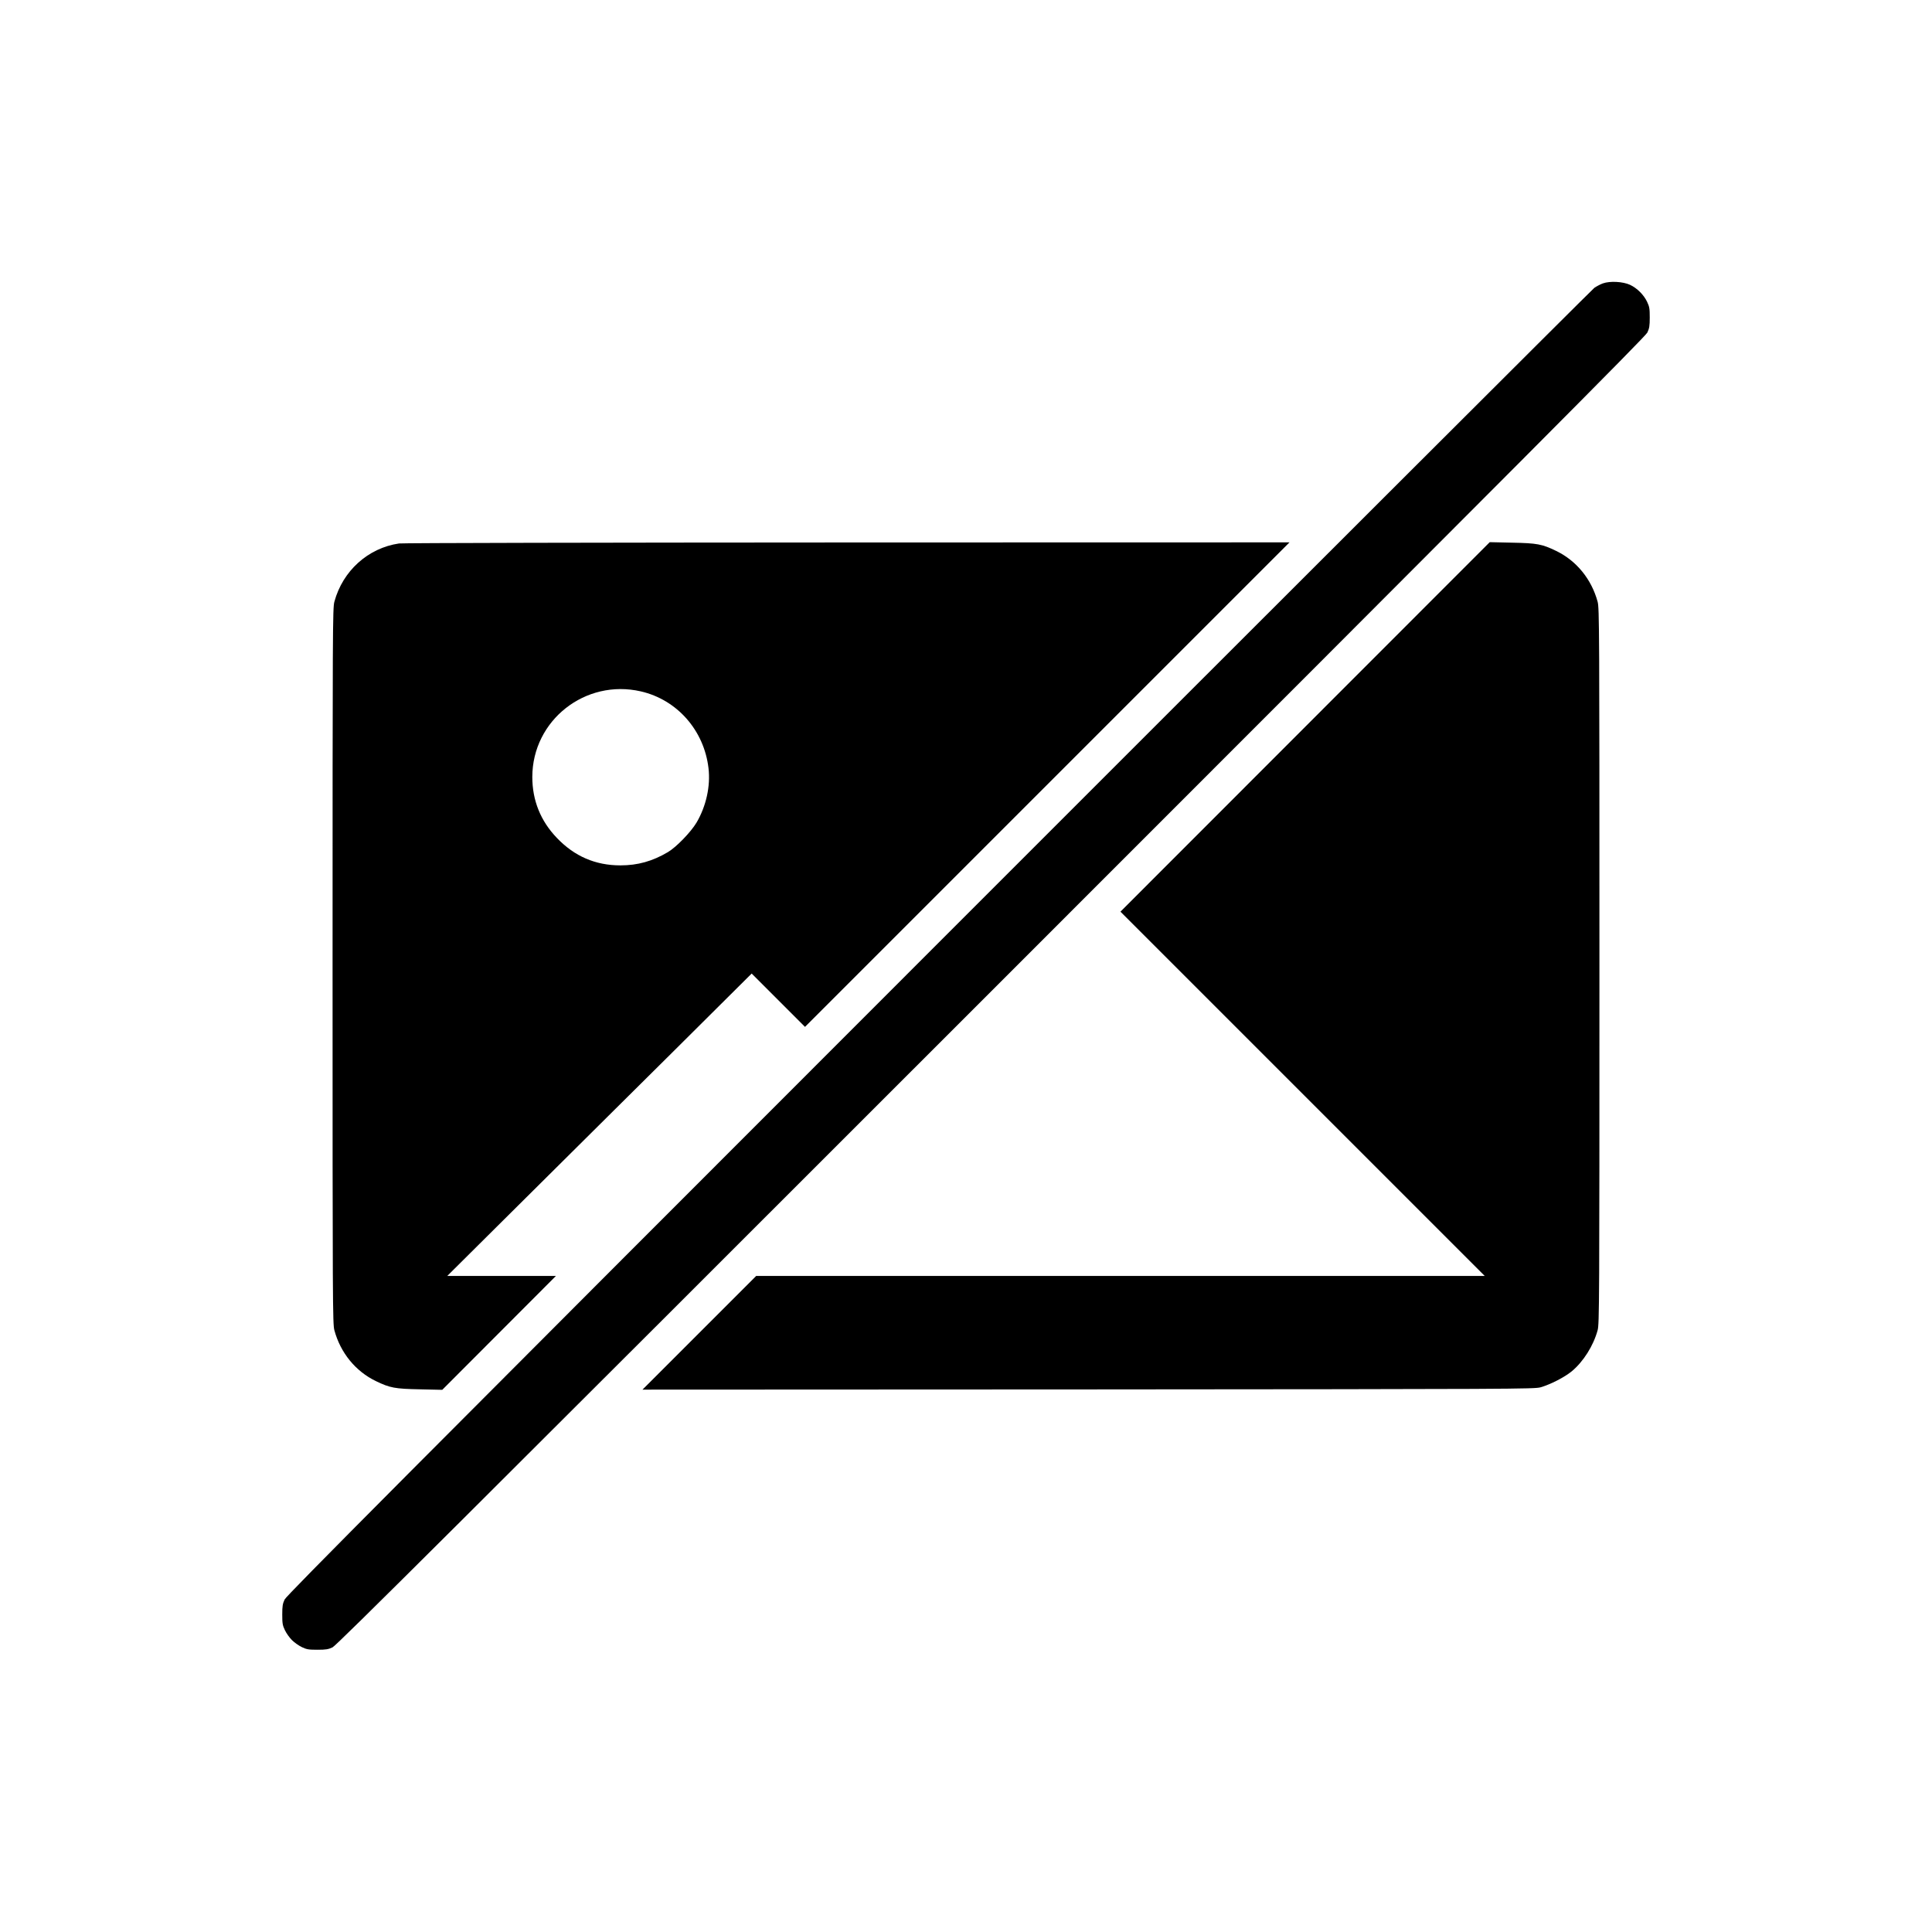 <?xml version="1.0" standalone="no"?>
<!DOCTYPE svg PUBLIC "-//W3C//DTD SVG 20010904//EN"
 "http://www.w3.org/TR/2001/REC-SVG-20010904/DTD/svg10.dtd">
<svg version="1.0" xmlns="http://www.w3.org/2000/svg"
 width="1920pt" height="1920pt" viewBox="0 0 1920 1920"
 preserveAspectRatio="xMidYMid meet">

<g transform="translate(0,1920) scale(0.1,-0.1)"
fill="#000000" stroke="none">
<path d="M15930 16384 c-25 -9 -63 -29 -85 -44 -22 -16 -2954 -2944 -6516
-6507 -5330 -5331 -6480 -6487 -6500 -6528 -20 -42 -24 -66 -24 -150 0 -87 3
-107 26 -155 14 -30 46 -75 70 -99 24 -24 69 -56 99 -70 48 -23 68 -26 155
-26 84 0 108 4 150 24 41 20 1197 1171 6546 6520 5349 5349 6500 6505 6520
6546 20 42 24 66 24 150 0 87 -3 107 -26 155 -33 70 -99 136 -169 169 -70 33
-200 40 -270 15z"/>
<path d="M3965 13799 c-307 -45 -559 -272 -642 -579 -17 -62 -18 -249 -18
-3620 0 -3371 1 -3558 18 -3620 61 -225 211 -408 412 -505 141 -68 188 -77
440 -82 l220 -5 565 566 565 566 -540 0 -540 0 500 497 c275 273 797 791 1160
1152 363 360 819 812 1012 1005 l353 351 265 -265 265 -265 2408 2408 2407
2407 -4395 -1 c-2443 -1 -4422 -5 -4455 -10z m2404 -1470 c360 -83 628 -387
672 -763 21 -178 -23 -378 -119 -541 -56 -94 -201 -244 -284 -293 -154 -91
-300 -132 -472 -132 -249 0 -457 90 -631 272 -163 169 -245 374 -245 607 1
563 527 977 1079 850z"/>
<path d="M12970 11976 l-1835 -1836 1810 -1810 1810 -1810 -3620 0 -3620 0
-565 -565 -565 -565 4430 2 c4267 3 4432 4 4495 21 100 29 238 100 311 160
115 96 214 253 256 407 17 62 18 249 18 3620 0 3371 -1 3558 -18 3620 -61 225
-211 408 -412 505 -141 68 -188 77 -440 82 l-220 5 -1835 -1836z"/>
</g>
</svg>
